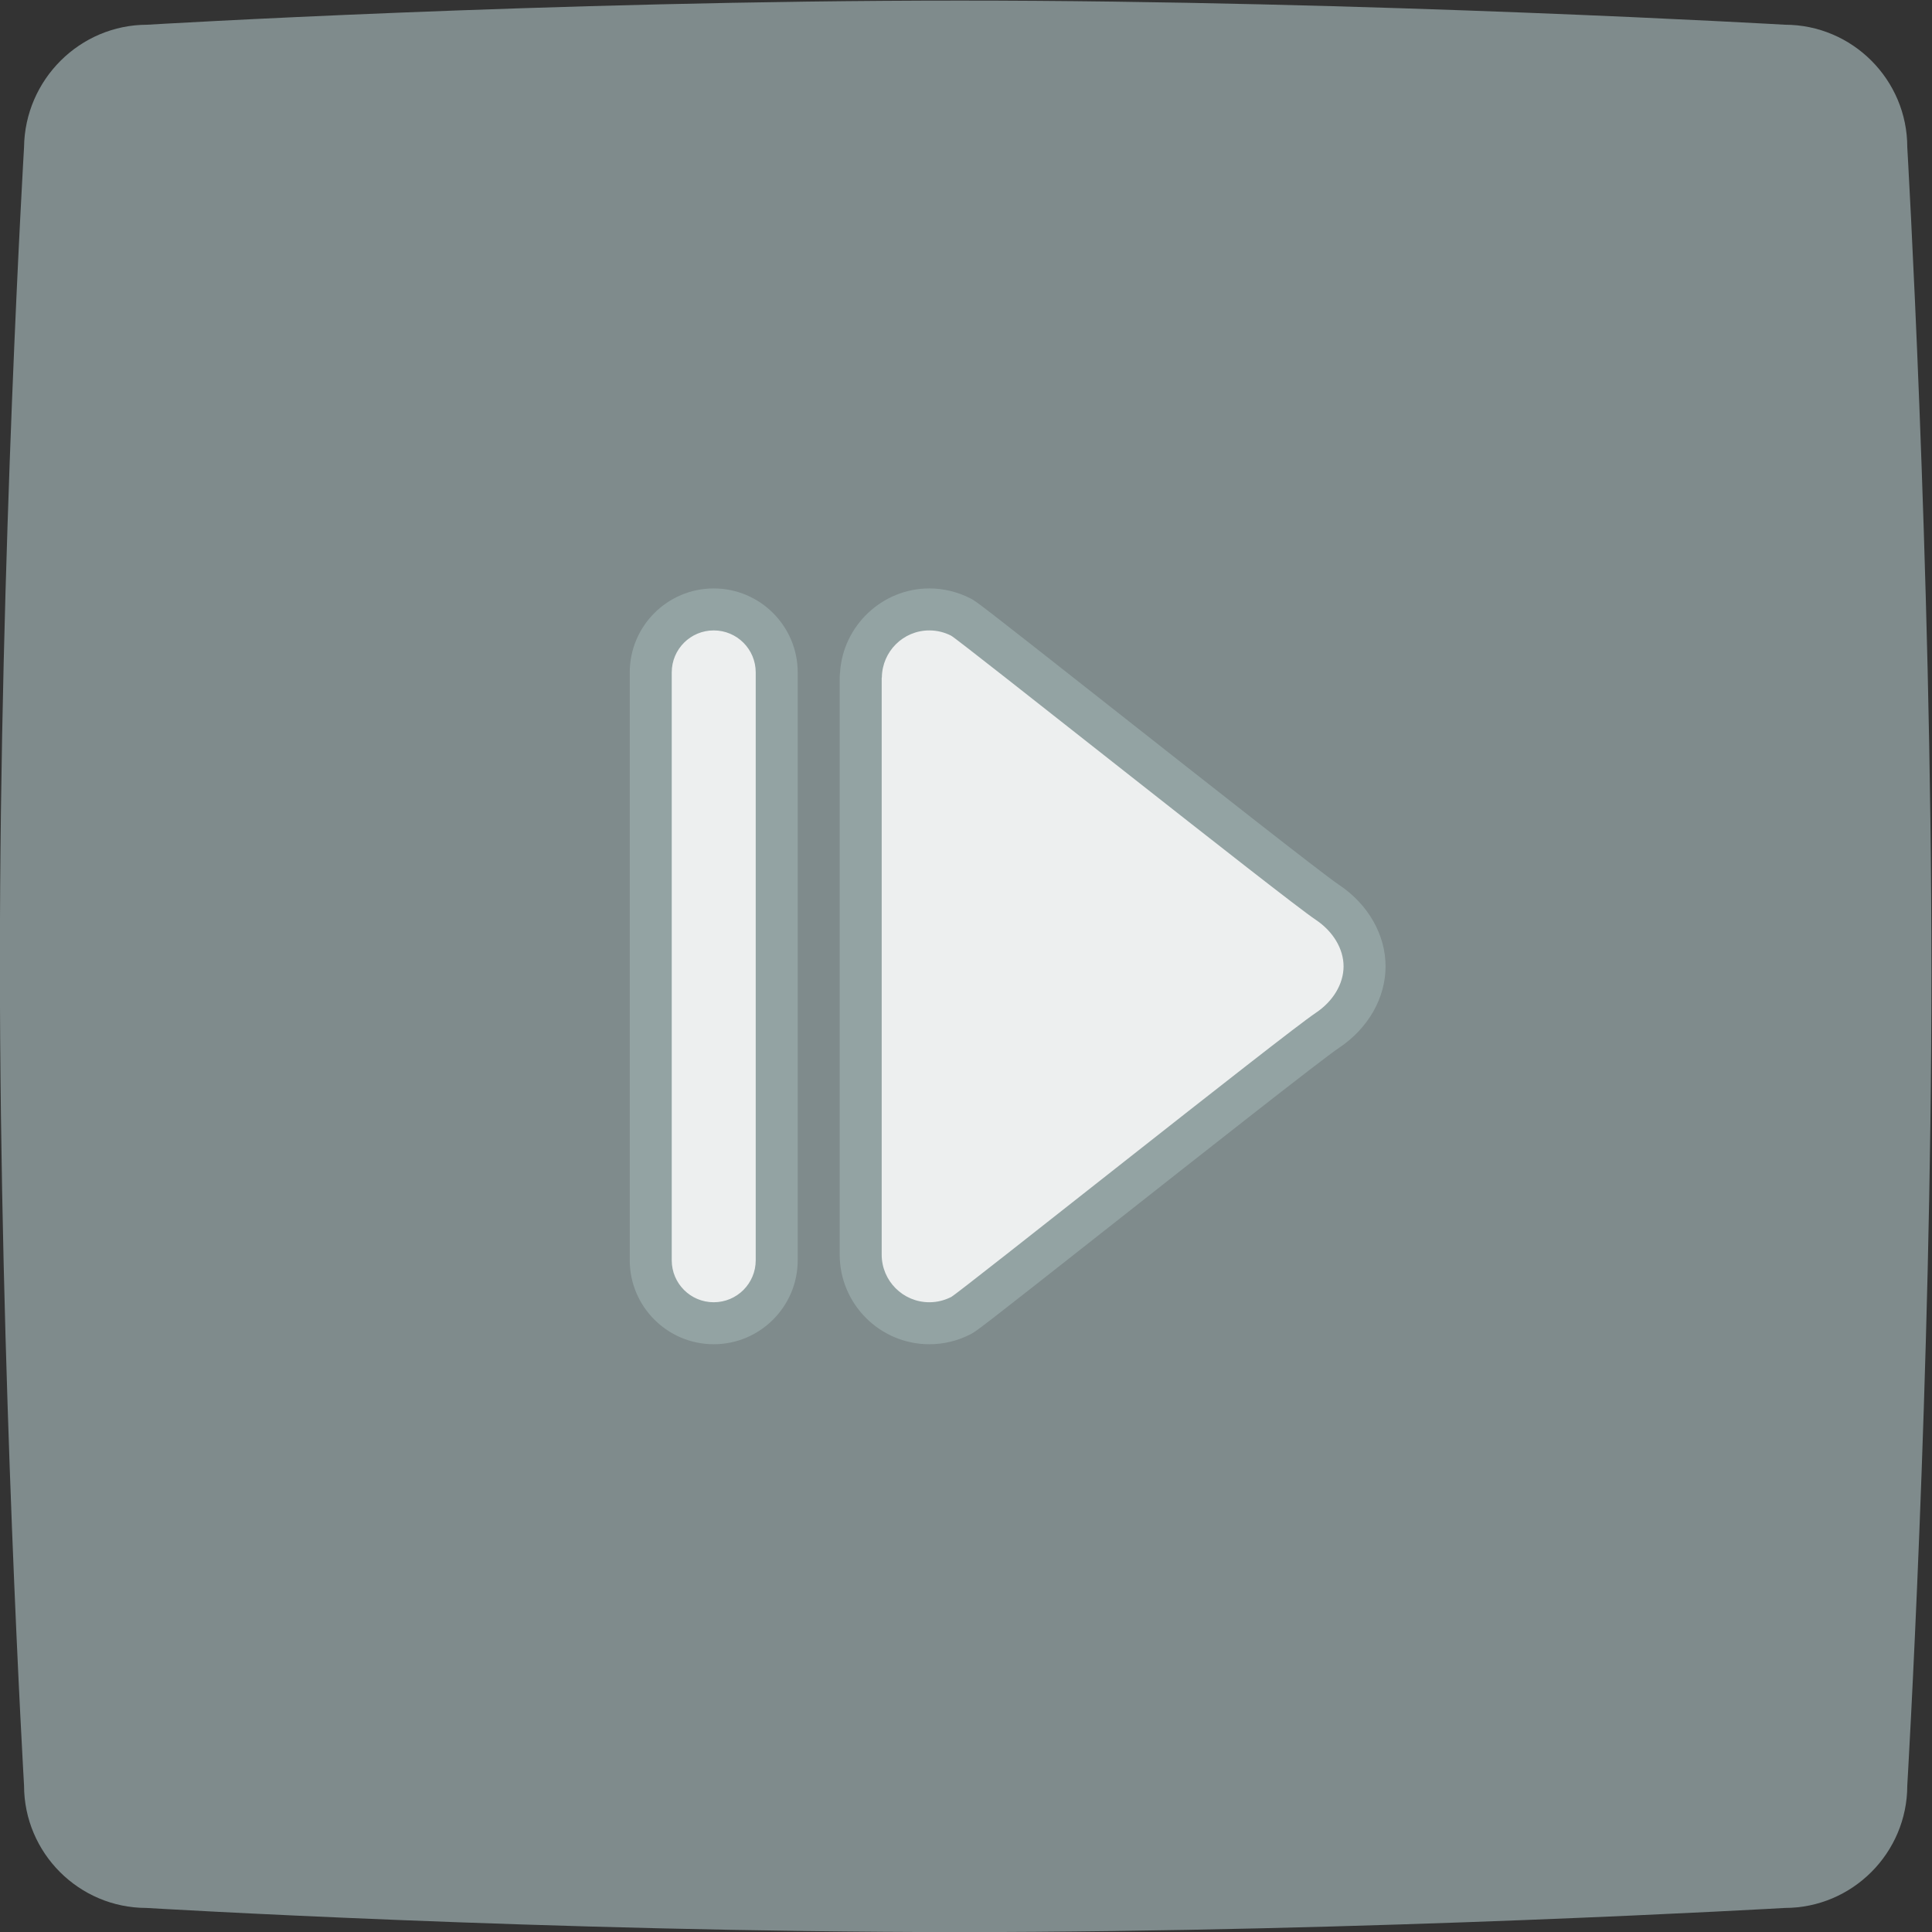 <svg height="245.333" viewBox="0 0 245.333 245.333" width="245.333" xmlns="http://www.w3.org/2000/svg" xmlns:xlink="http://www.w3.org/1999/xlink"><rect x="0" y="0" width="245.333" height="245.333" fill="#333333" stroke="none"/><clipPath id="a"><path d="m0 256h256v-256h-256z"/></clipPath><g clip-path="url(#a)" transform="matrix(1.333 0 0 -1.333 -48 293.333)"><path d="m0 0s38.228 2.301 77.407 2.301c38.862 0 78.596-2.301 78.596-2.301 6.425 0 11.659-5.237 11.659-11.664 0 0 2.3-39.434 2.3-78.63 0-38.8-2.3-77.44-2.3-77.44 0-6.427-5.234-11.664-11.659-11.664 0 0-39.813-2.301-78.596-2.301-39.179 0-77.486 2.301-77.486 2.301-6.424 0-11.659 5.237-11.659 11.664 0 0-2.3 39.275-2.3 78.392 0 38.879 2.3 77.678 2.3 77.678.079 6.427 5.314 11.664 11.738 11.664" fill="#7f8b8c" fill-rule="evenodd" transform="translate(50.038 217.699)"/><path d="m0 0c-4.411 0-8-3.589-8-8v-56c0-4.411 3.589-8 8-8s8 3.589 8 8v56c0 4.411-3.589 8-8 8m20.54 0c-4.504 0-8.244-3.569-8.509-8.031-.021-.165-.031-.33-.031-.497v-54.932c0-4.709 3.831-8.54 8.54-8.54 1.364 0 2.676.316 3.9.94.584.3.672.345 13.655 10.573 8.398 6.617 19.901 15.678 21.474 16.725 2.775 1.851 4.431 4.752 4.431 7.762 0 3.012-1.661 5.917-4.443 7.769-1.573 1.05-13.087 10.119-21.494 16.741-12.954 10.203-13.041 10.248-13.608 10.54-1.215.623-2.565.95-3.915.95" fill="#93a3a3" transform="translate(104 164)"/><path d="m0 0c-2.212 0-4-1.788-4-4v-56c0-2.212 1.788-4 4-4s4 1.788 4 4v56c0 2.212-1.788 4-4 4m57.34-27.56c-2.98 1.988-33.984 26.676-34.72 27.056-.624.32-1.332.504-2.08.504-2.484 0-4.488-1.996-4.524-4.472-.004-.02-.016-.036-.016-.056v-54.932c0-2.508 2.032-4.54 4.54-4.54.752 0 1.456.184 2.084.504.74.38 31.748 25.08 34.728 27.064 1.656 1.104 2.648 2.768 2.648 4.432s-.996 3.332-2.66 4.44" fill="#edefef" transform="translate(104 160)"/></g></svg>